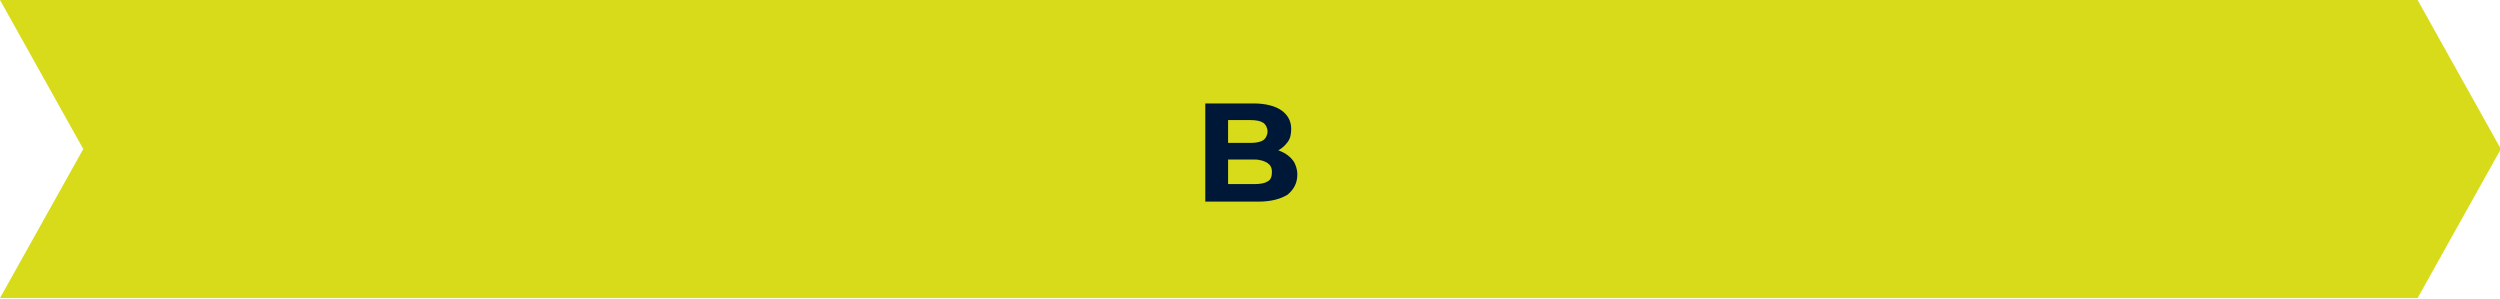 <?xml version="1.0" encoding="utf-8"?>
<!-- Generator: Adobe Illustrator 26.5.0, SVG Export Plug-In . SVG Version: 6.00 Build 0)  -->
<svg version="1.1" id="Layer_1" xmlns="http://www.w3.org/2000/svg" xmlns:xlink="http://www.w3.org/1999/xlink" x="0px" y="0px"
	 viewBox="0 0 285.2 34.1" style="enable-background:new 0 0 285.2 34.1;" xml:space="preserve">
<style type="text/css">
	.st0{fill:#D8DB1A;}
	.st1{fill:#001837;}
</style>
<path class="st0" d="M0,0h275.8l9.5,17l-9.5,17H0l9.5-17L0,0z"/>
<path class="st1" d="M137.5,23V11.8h5.5c1.4,0,2.5,0.3,3.2,0.8c0.7,0.5,1.1,1.2,1.1,2.1c0,0.6-0.1,1.1-0.4,1.5
	c-0.3,0.4-0.7,0.8-1.2,1c-0.5,0.2-1.1,0.4-1.7,0.4l0.3-0.7c0.7,0,1.3,0.1,1.9,0.4c0.5,0.2,1,0.6,1.3,1c0.3,0.4,0.5,1,0.5,1.6
	c0,1-0.4,1.7-1.1,2.3c-0.8,0.5-1.9,0.8-3.3,0.8H137.5z M140.1,21h3c0.7,0,1.2-0.1,1.5-0.3c0.4-0.2,0.5-0.6,0.5-1.1
	c0-0.5-0.2-0.8-0.5-1c-0.3-0.2-0.8-0.4-1.5-0.4h-3.2v-1.9h2.8c0.6,0,1.1-0.1,1.4-0.3c0.3-0.2,0.5-0.6,0.5-1c0-0.4-0.2-0.8-0.5-1
	c-0.3-0.2-0.8-0.3-1.4-0.3h-2.6V21z"/>
</svg>
